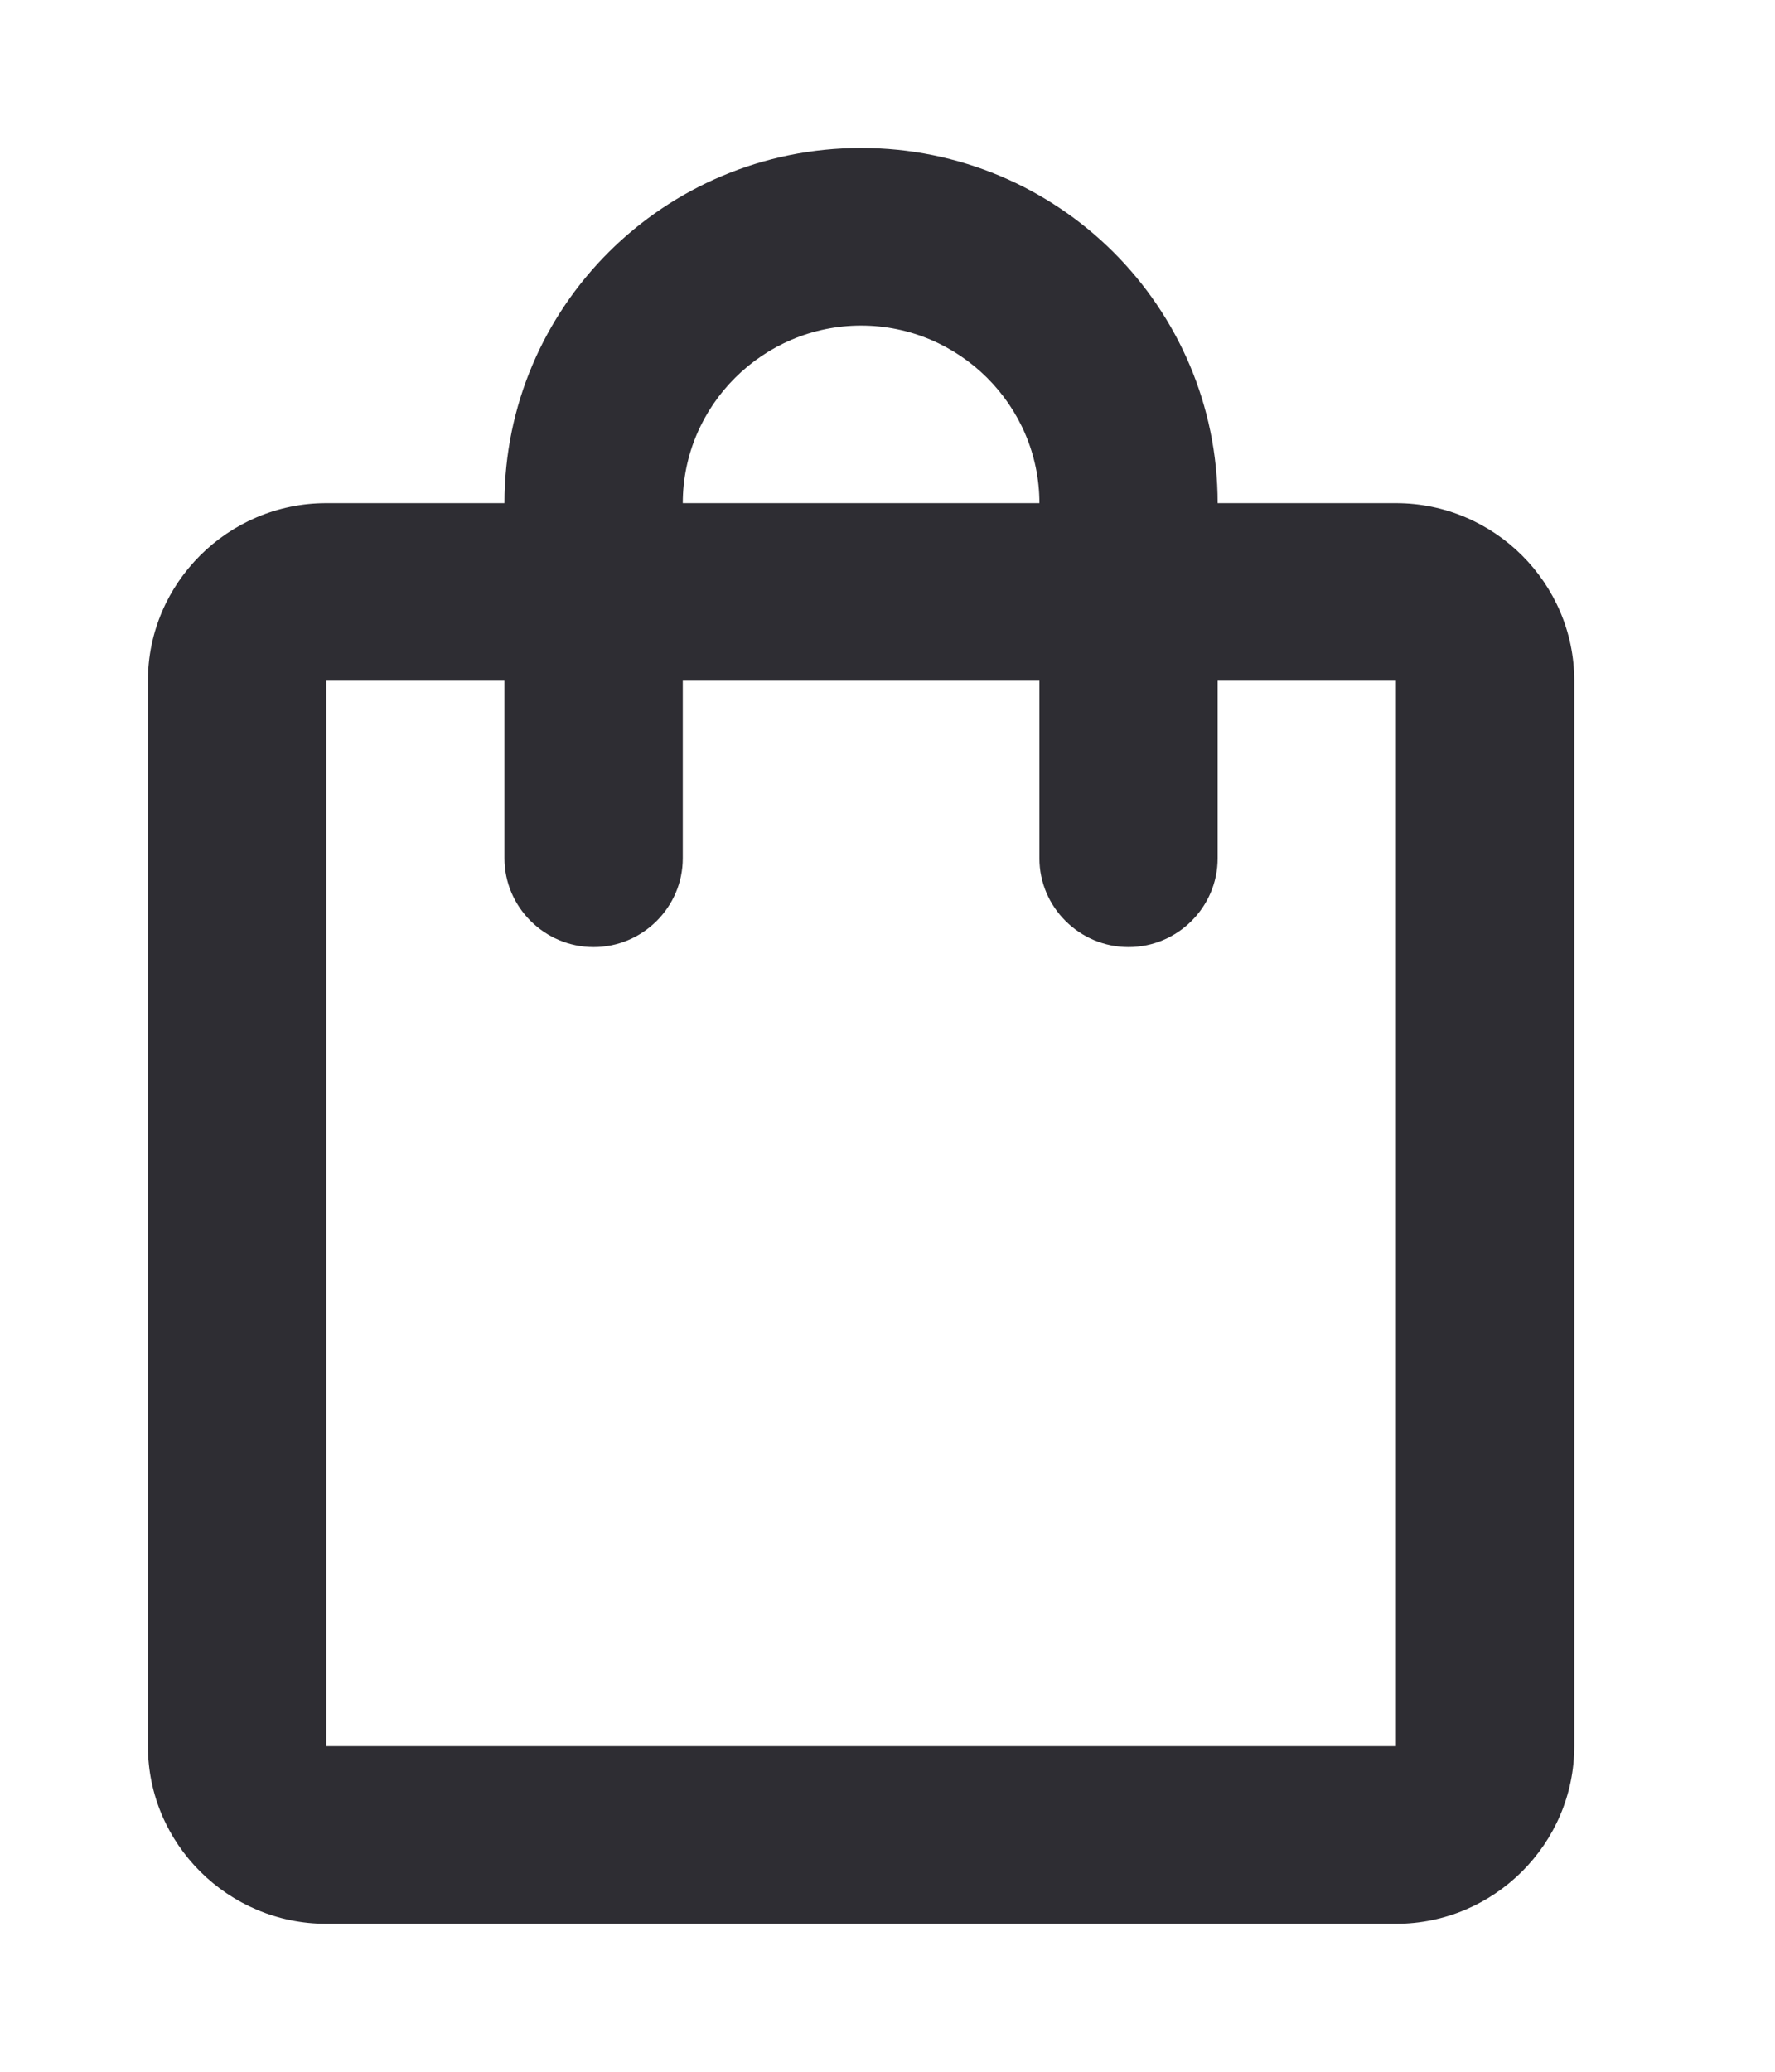 <svg width="24" height="28" viewBox="0 0 24 28" fill="none" xmlns="http://www.w3.org/2000/svg">
<path d="M18.875 6.8H16.464C16.464 4.148 14.307 2 11.643 2C8.979 2 6.821 4.148 6.821 6.8H4.411C3.085 6.8 2 7.88 2 9.2V23.6C2 24.92 3.085 26 4.411 26H18.875C20.201 26 21.286 24.92 21.286 23.6V9.2C21.286 7.88 20.201 6.8 18.875 6.8ZM11.643 4.4C12.969 4.4 14.054 5.48 14.054 6.8H9.232C9.232 5.48 10.317 4.4 11.643 4.4ZM18.875 23.6H4.411V9.2H6.821V11.6C6.821 12.26 7.364 12.8 8.027 12.8C8.69 12.8 9.232 12.26 9.232 11.6V9.2H14.054V11.6C14.054 12.26 14.596 12.8 15.259 12.8C15.922 12.8 16.464 12.26 16.464 11.6V9.2H18.875V23.6Z" fill="#2E2D33"/>
</svg>
